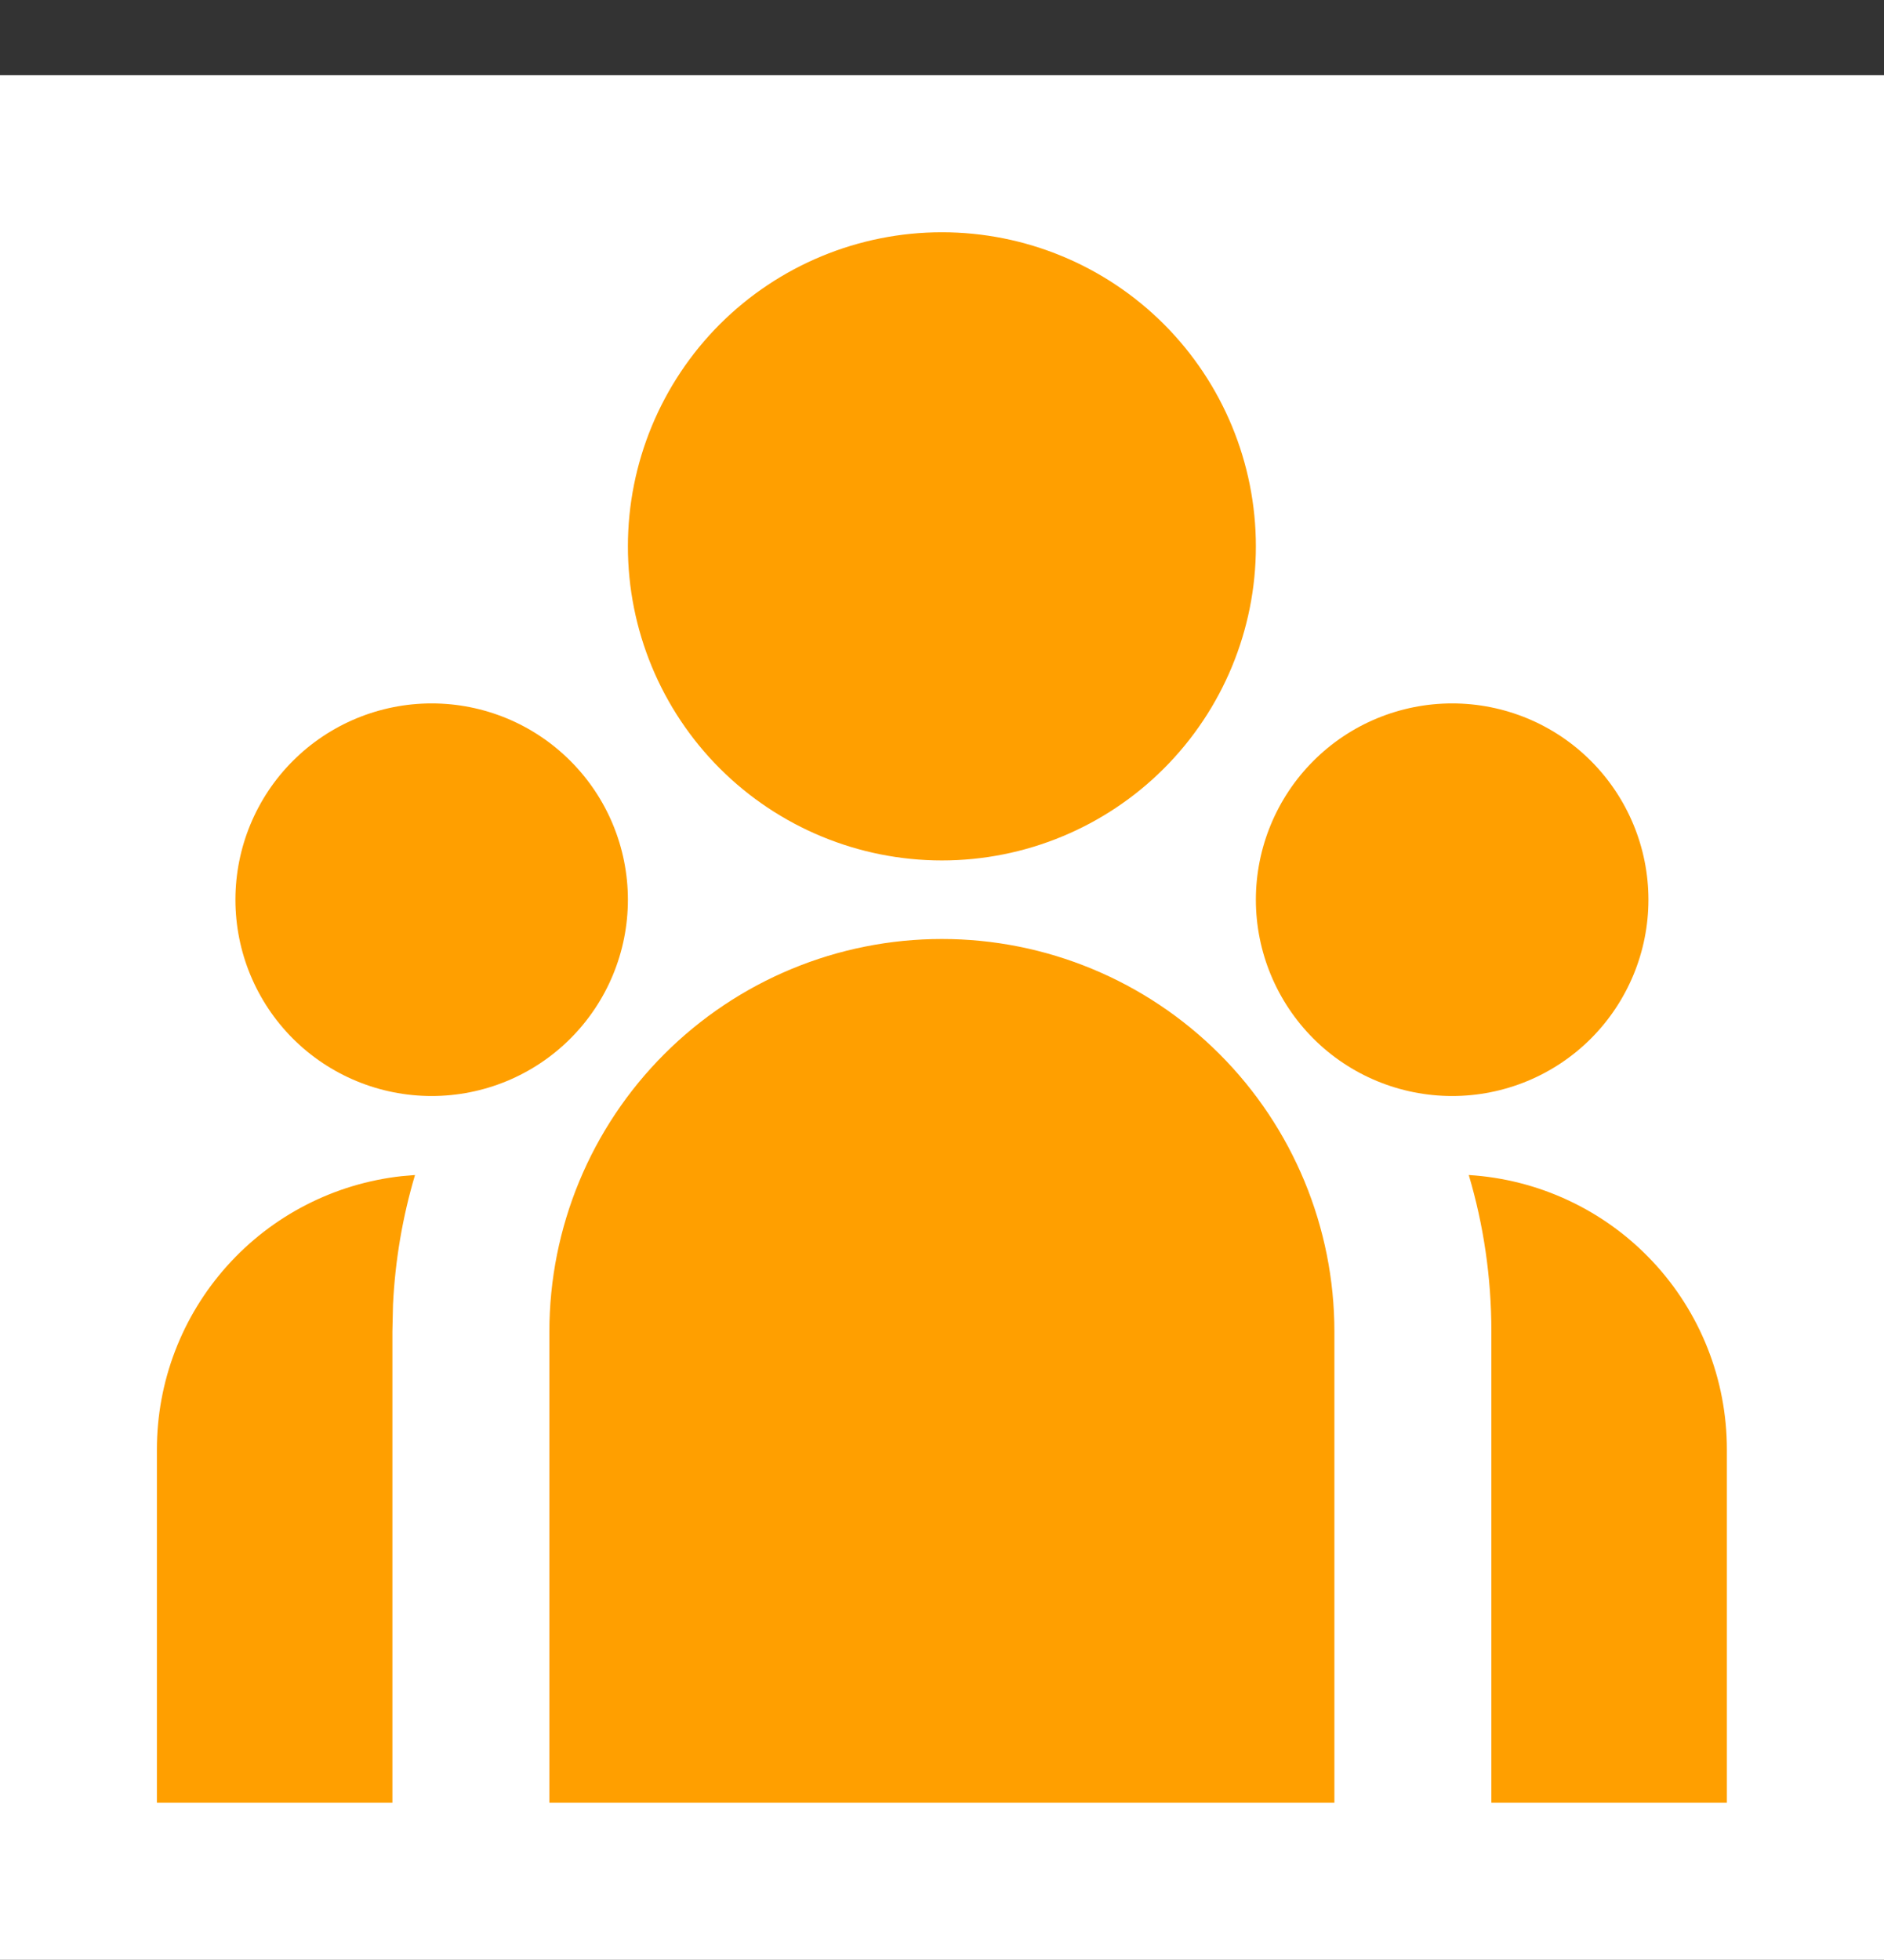 <svg width="25" height="26" viewBox="0 0 25 26" fill="none" xmlns="http://www.w3.org/2000/svg">
<rect x="0" y="0" width="25" height="26" fill="#333333" stroke="none"/>
<rect width="25" height="25" transform="translate(0 0.998)" fill="white"/>
<path d="M12.499 12.456C13.88 12.456 15.205 13.005 16.182 13.982C17.158 14.958 17.707 16.283 17.707 17.664V23.914H7.29V17.664C7.29 16.283 7.839 14.958 8.816 13.982C9.793 13.005 11.117 12.456 12.499 12.456ZM5.507 15.587C5.341 16.146 5.243 16.724 5.215 17.306L5.207 17.664V23.914H2.082V19.227C2.082 18.328 2.413 17.462 3.013 16.793C3.612 16.124 4.438 15.7 5.331 15.602L5.508 15.587H5.507ZM19.49 15.587C20.417 15.644 21.288 16.052 21.924 16.728C22.561 17.404 22.915 18.298 22.915 19.227V23.914H19.79V17.664C19.79 16.942 19.686 16.246 19.49 15.587ZM5.728 9.331C6.419 9.331 7.081 9.605 7.569 10.094C8.058 10.582 8.332 11.245 8.332 11.935C8.332 12.626 8.058 13.288 7.569 13.777C7.081 14.265 6.419 14.539 5.728 14.539C5.037 14.539 4.375 14.265 3.886 13.777C3.398 13.288 3.124 12.626 3.124 11.935C3.124 11.245 3.398 10.582 3.886 10.094C4.375 9.605 5.037 9.331 5.728 9.331ZM19.27 9.331C19.96 9.331 20.623 9.605 21.111 10.094C21.599 10.582 21.874 11.245 21.874 11.935C21.874 12.626 21.599 13.288 21.111 13.777C20.623 14.265 19.96 14.539 19.27 14.539C18.579 14.539 17.916 14.265 17.428 13.777C16.94 13.288 16.665 12.626 16.665 11.935C16.665 11.245 16.94 10.582 17.428 10.094C17.916 9.605 18.579 9.331 19.27 9.331ZM12.499 3.081C13.604 3.081 14.664 3.52 15.445 4.301C16.226 5.083 16.665 6.143 16.665 7.248C16.665 8.353 16.226 9.413 15.445 10.194C14.664 10.975 13.604 11.414 12.499 11.414C11.394 11.414 10.334 10.975 9.552 10.194C8.771 9.413 8.332 8.353 8.332 7.248C8.332 6.143 8.771 5.083 9.552 4.301C10.334 3.52 11.394 3.081 12.499 3.081Z" fill="#FF9F00"/>
</svg>
